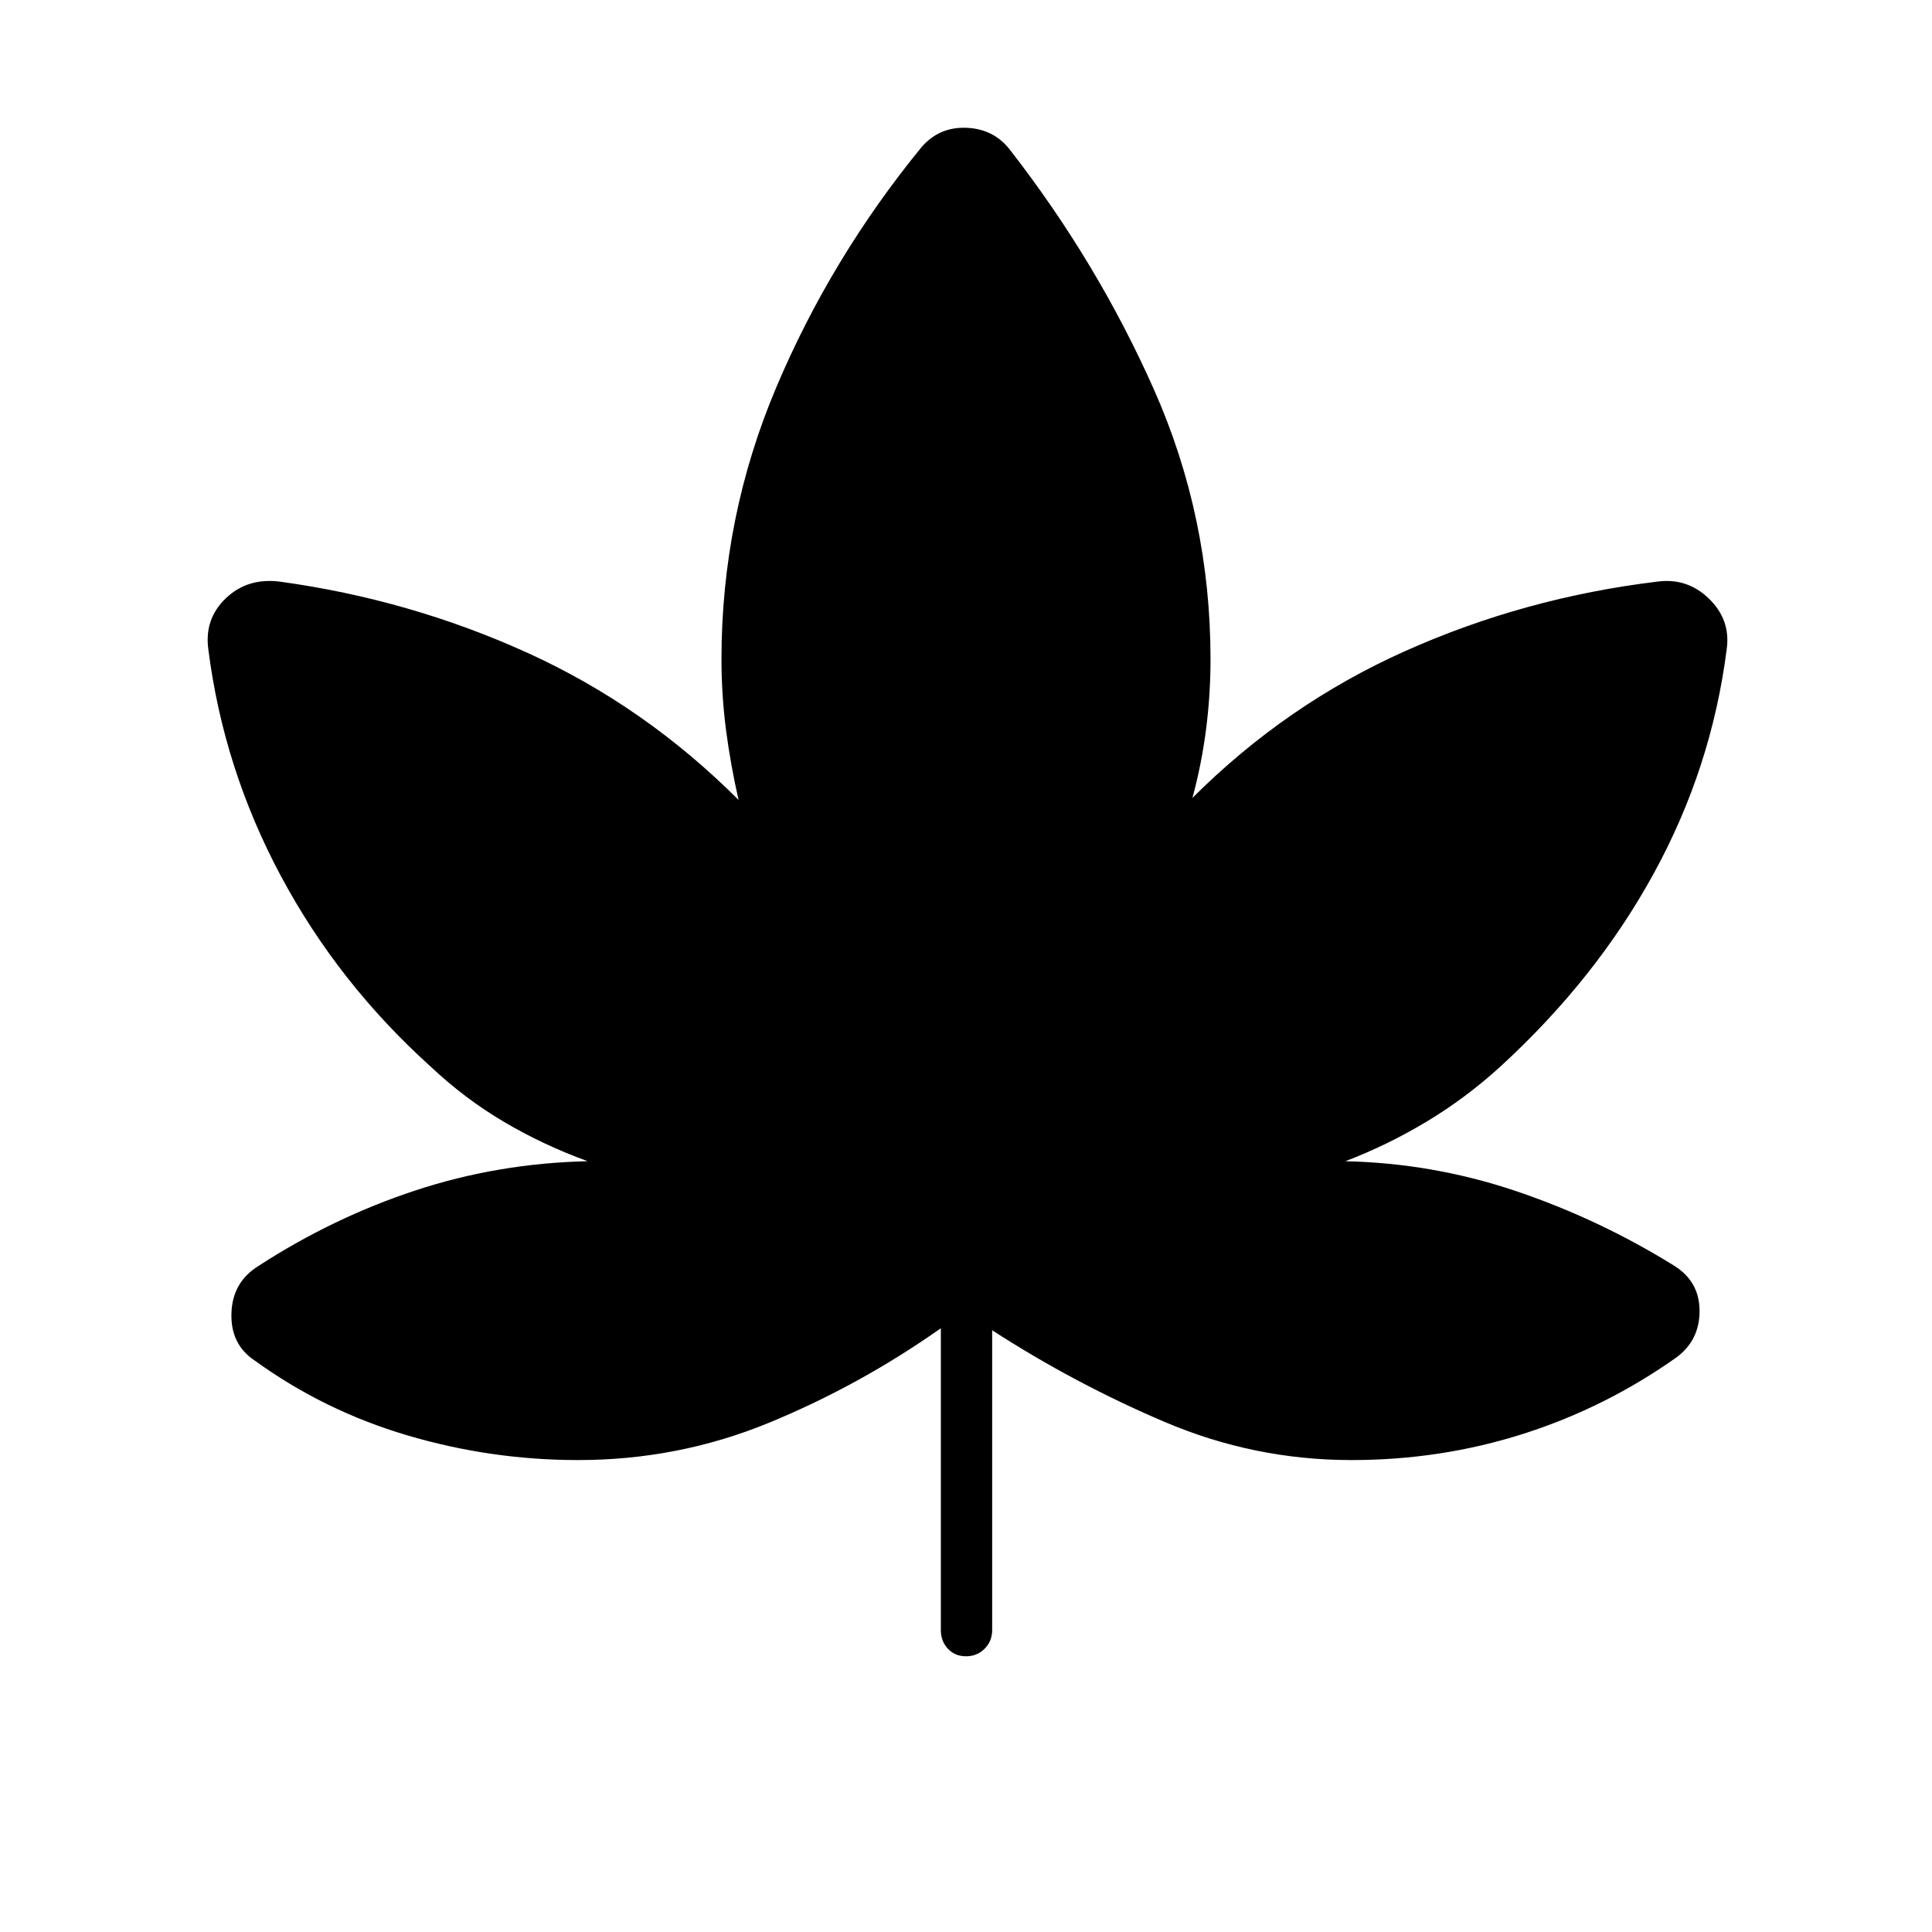 <svg xmlns="http://www.w3.org/2000/svg" height="24" viewBox="0 -960 960 960" width="24"><path d="M467.5-300q-40.48 28.5-85.49 47t-94.76 18.5q-43.27 0-84.76-12.25T126.5-284q-12-8-11.5-23.5t13.5-23.5q37-24 78-37.5T292-383q-22-8-41.5-19.5T214-430q-46-41.5-74.5-94.84t-36-112.66q-2-15 8.75-25.25T139-671q64.64 8.86 123.02 35.35 58.37 26.5 104.98 73.15-4-17.5-6.25-34.83-2.25-17.34-2.25-35.17 0-70.68 27.25-135.09T458-887q8.73-10 22.12-9.5 13.38.5 21.38 10.5 43.72 56.11 71.86 119.49 28.14 63.37 28.14 134.01 0 17.83-2.25 35.17Q597-580 592.5-563.5q46.5-46.5 105.75-73T823.5-671q14.9-2 25.7 8.5 10.8 10.5 8.8 25-7.5 59-36.25 111.5t-76.25 96q-17 15.5-36.5 27.25T668.5-383q44 1 85.25 15T832-331q12.5 7.86 12.5 22.43T833-285.5q-35.32 24.99-76.18 37.99-40.86 13.01-85.26 13.01-48.38 0-92.97-19Q534-272.5 493-299v149q0 5.5-3.75 9.25T480-137q-5.5 0-9-3.75t-3.5-9.25v-150Z"/></svg>